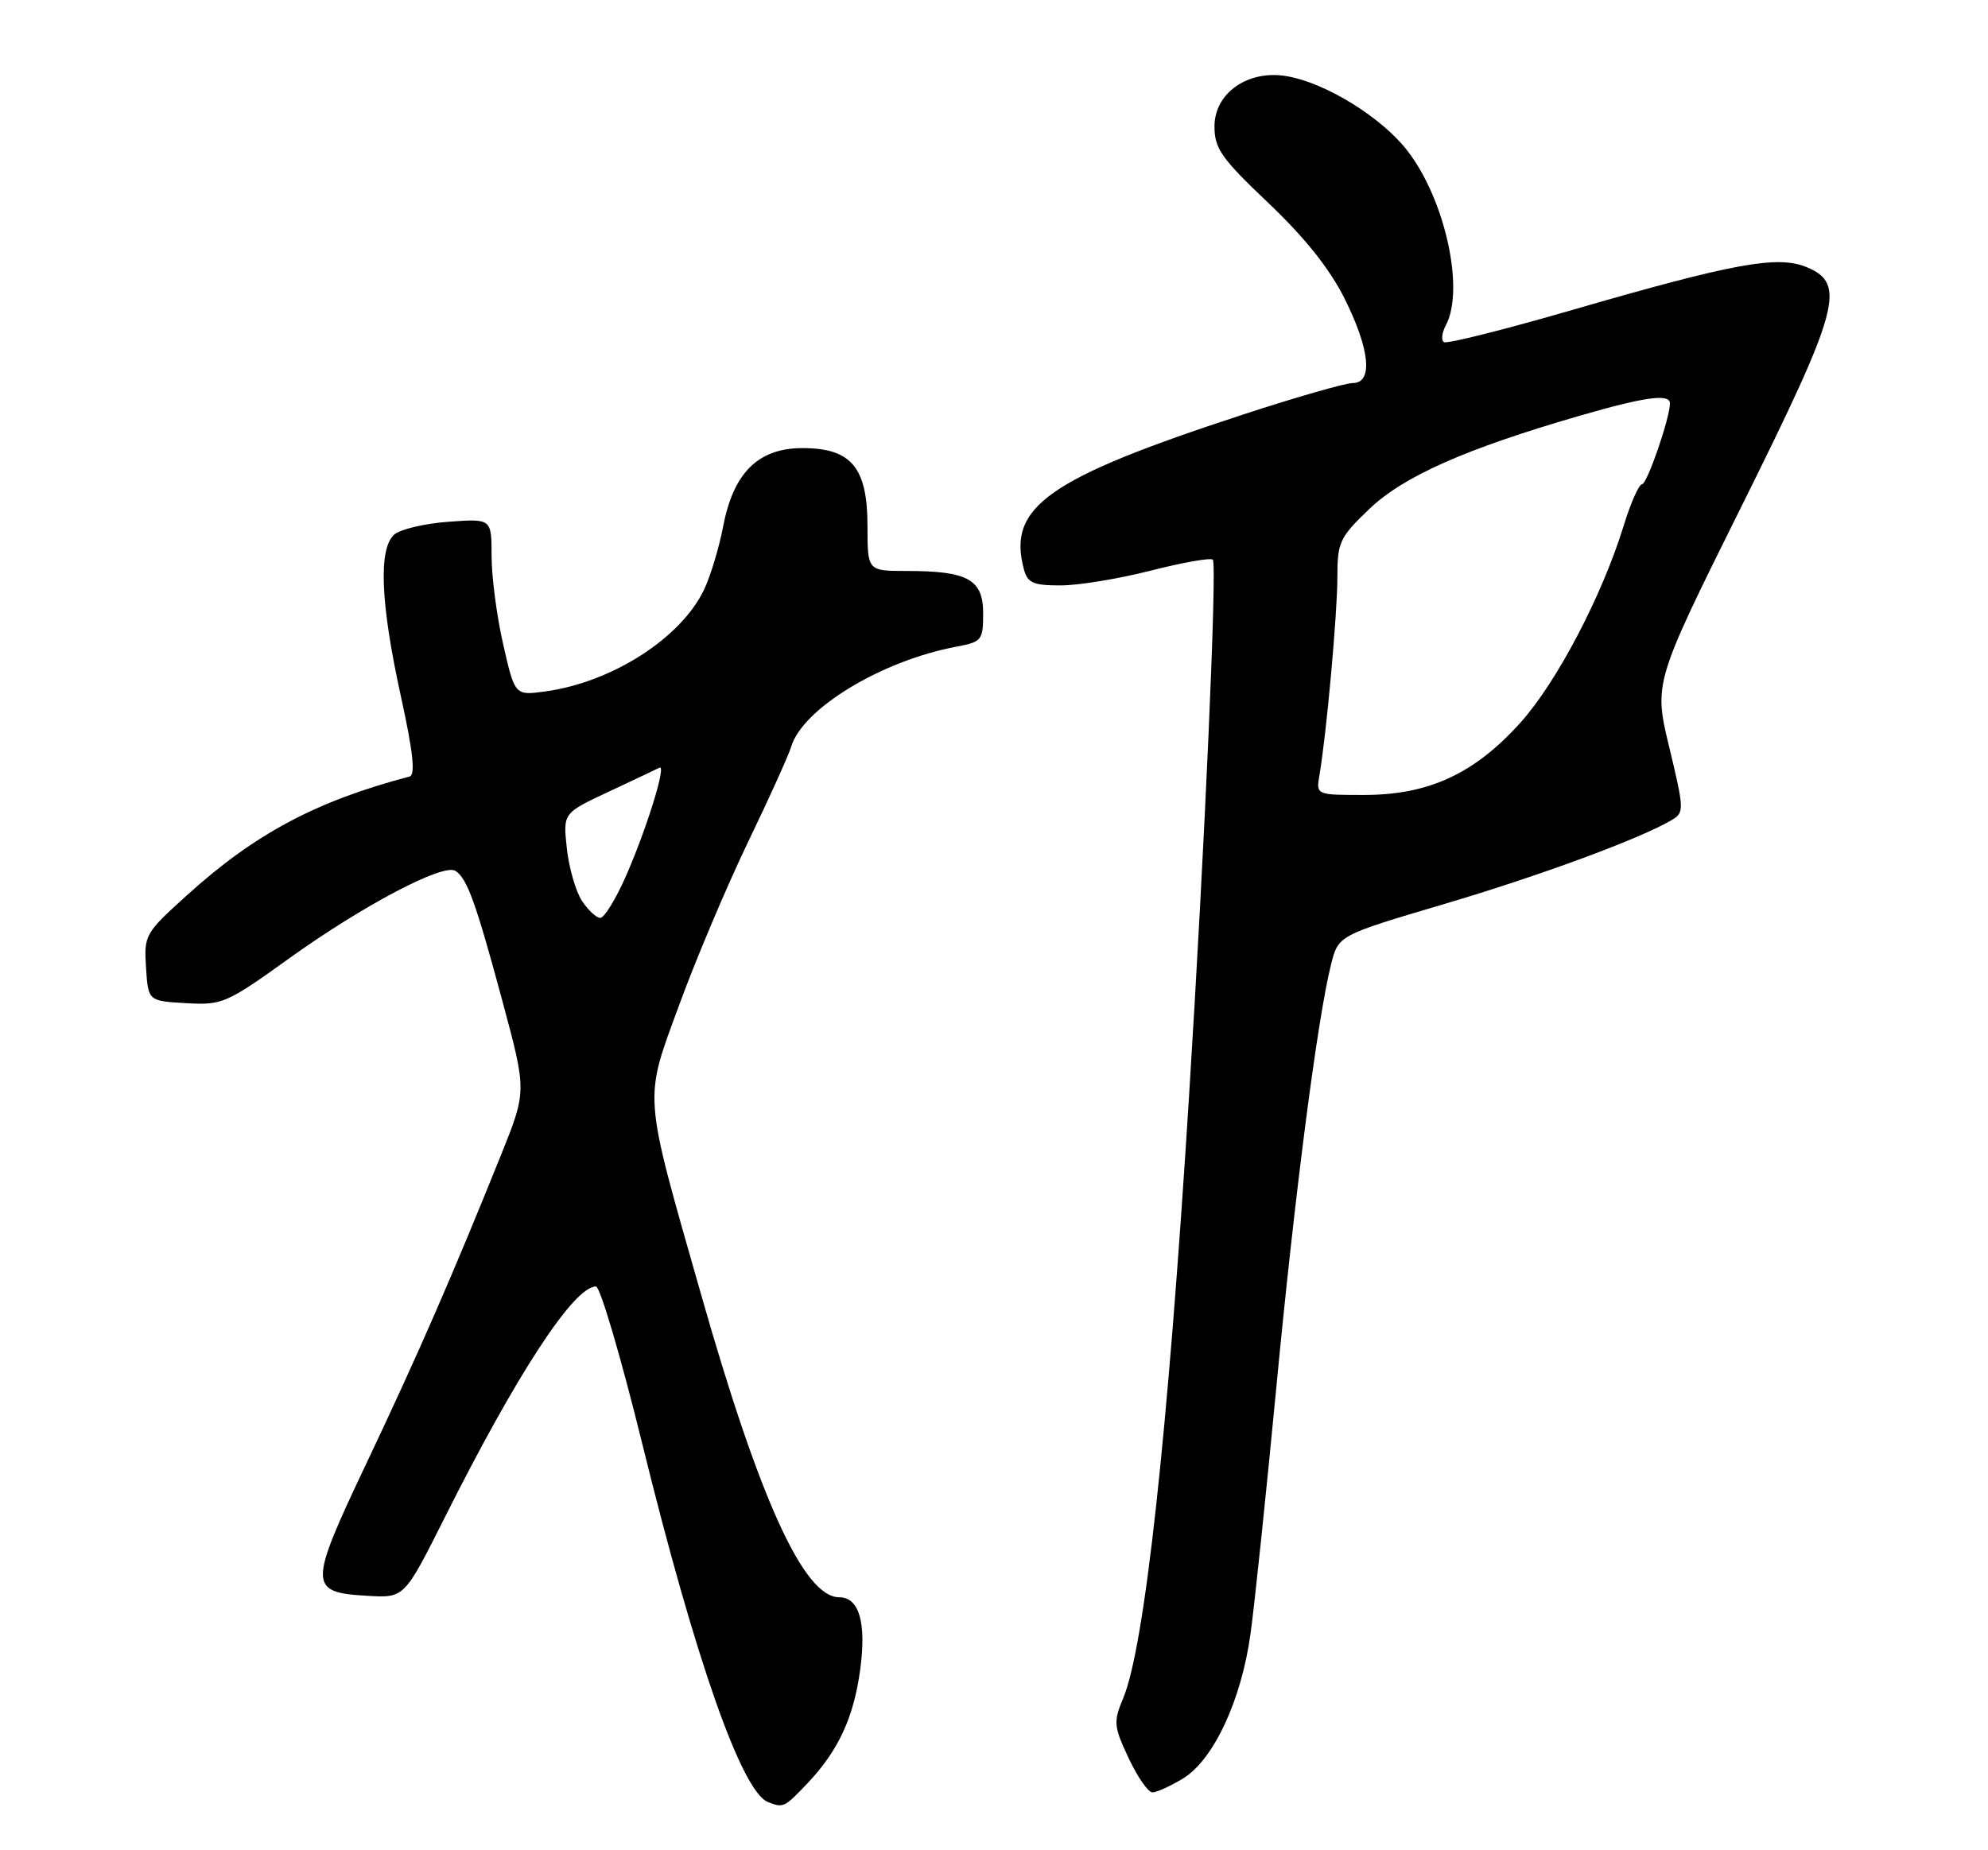 <?xml version="1.0" encoding="UTF-8" standalone="no"?>
<!DOCTYPE svg PUBLIC "-//W3C//DTD SVG 1.1//EN" "http://www.w3.org/Graphics/SVG/1.1/DTD/svg11.dtd" >
<svg xmlns="http://www.w3.org/2000/svg" xmlns:xlink="http://www.w3.org/1999/xlink" version="1.1" viewBox="0 0 275 256">
 <g >
 <path fill="currentColor"
d=" M 111.69 246.75 C 115.94 242.27 118.08 237.68 118.98 231.09 C 119.88 224.54 118.86 221.00 116.08 221.00 C 111.21 221.00 105.06 207.50 96.97 179.07 C 88.89 150.71 89.03 152.49 93.97 139.00 C 96.28 132.68 100.57 122.55 103.48 116.50 C 106.40 110.45 109.08 104.52 109.44 103.33 C 111.01 98.04 121.95 91.41 132.33 89.47 C 135.81 88.81 136.00 88.58 136.00 84.86 C 136.00 80.17 133.89 79.00 125.43 79.00 C 120.00 79.00 120.00 79.00 120.00 72.81 C 120.00 64.68 117.77 62.00 111.01 62.00 C 104.89 62.00 101.44 65.41 100.03 72.86 C 99.47 75.77 98.29 79.69 97.40 81.57 C 94.21 88.28 84.68 94.40 75.42 95.67 C 71.22 96.24 71.22 96.24 69.61 89.17 C 68.72 85.29 68.00 79.78 68.00 76.93 C 68.00 71.76 68.00 71.76 62.08 72.19 C 58.83 72.42 55.46 73.21 54.58 73.93 C 52.32 75.81 52.61 83.39 55.45 96.32 C 57.14 104.03 57.49 107.22 56.66 107.44 C 43.71 110.85 35.25 115.37 25.86 123.87 C 20.05 129.12 19.91 129.37 20.20 133.88 C 20.50 138.50 20.50 138.50 25.73 138.80 C 30.75 139.09 31.30 138.85 40.02 132.59 C 50.22 125.27 61.29 119.44 62.99 120.49 C 64.61 121.50 65.84 124.91 69.56 138.74 C 72.85 150.98 72.85 150.98 69.33 159.74 C 62.69 176.26 57.78 187.52 50.73 202.38 C 42.63 219.46 42.63 220.32 50.82 220.80 C 55.93 221.10 55.93 221.10 61.43 210.15 C 71.48 190.09 79.39 177.99 82.44 178.00 C 83.02 178.01 85.90 187.79 88.84 199.75 C 96.16 229.52 102.59 247.87 106.22 249.33 C 108.35 250.18 108.50 250.11 111.69 246.75 Z  M 163.64 246.08 C 167.88 243.49 171.73 235.23 172.99 226.00 C 173.56 221.88 175.16 206.57 176.55 192.00 C 179.09 165.33 182.24 140.95 184.12 133.46 C 185.13 129.42 185.13 129.42 199.62 125.13 C 212.96 121.19 226.94 116.03 231.29 113.44 C 232.99 112.43 232.97 111.97 230.92 103.44 C 228.76 94.50 228.76 94.50 240.88 70.10 C 254.50 42.69 255.44 39.25 249.91 36.96 C 245.90 35.30 239.83 36.41 217.48 42.89 C 208.14 45.60 200.16 47.60 199.75 47.34 C 199.33 47.09 199.45 46.04 200.00 45.01 C 202.64 40.07 199.92 27.65 194.72 20.90 C 191.17 16.27 183.42 11.47 178.00 10.54 C 172.66 9.62 168.00 12.85 168.00 17.49 C 168.00 20.56 168.94 21.90 175.47 28.10 C 180.48 32.86 183.94 37.20 185.97 41.26 C 189.51 48.34 189.97 53.00 187.13 53.00 C 186.10 53.00 179.24 54.97 171.88 57.38 C 144.90 66.21 139.33 70.15 141.63 78.75 C 142.14 80.66 142.91 81.00 146.70 81.00 C 149.16 81.00 154.78 80.08 159.20 78.95 C 163.62 77.82 167.47 77.14 167.77 77.44 C 168.38 78.05 166.65 117.19 164.46 152.00 C 161.53 198.72 158.33 227.87 155.38 234.95 C 154.00 238.25 154.05 238.83 156.12 243.25 C 157.34 245.86 158.83 248.00 159.42 248.00 C 160.01 247.99 161.91 247.13 163.64 246.08 Z  M 80.49 124.63 C 79.64 123.32 78.70 120.06 78.41 117.38 C 77.88 112.50 77.88 112.50 84.19 109.55 C 87.66 107.92 90.82 106.43 91.22 106.22 C 92.25 105.69 89.42 114.81 86.51 121.39 C 85.14 124.47 83.58 127.00 83.04 127.00 C 82.49 127.00 81.35 125.93 80.49 124.63 Z  M 182.52 107.25 C 183.49 101.59 185.00 84.89 185.00 79.87 C 185.00 75.01 185.30 74.37 189.40 70.44 C 194.13 65.91 202.72 62.10 218.53 57.52 C 227.58 54.90 231.00 54.43 231.00 55.82 C 231.00 57.84 227.84 67.00 227.14 67.00 C 226.72 67.00 225.57 69.59 224.60 72.75 C 221.62 82.43 215.35 94.39 210.32 99.99 C 203.98 107.04 197.65 109.98 188.78 109.99 C 182.05 110.00 182.05 110.00 182.52 107.25 Z "/>
</g>
</svg>